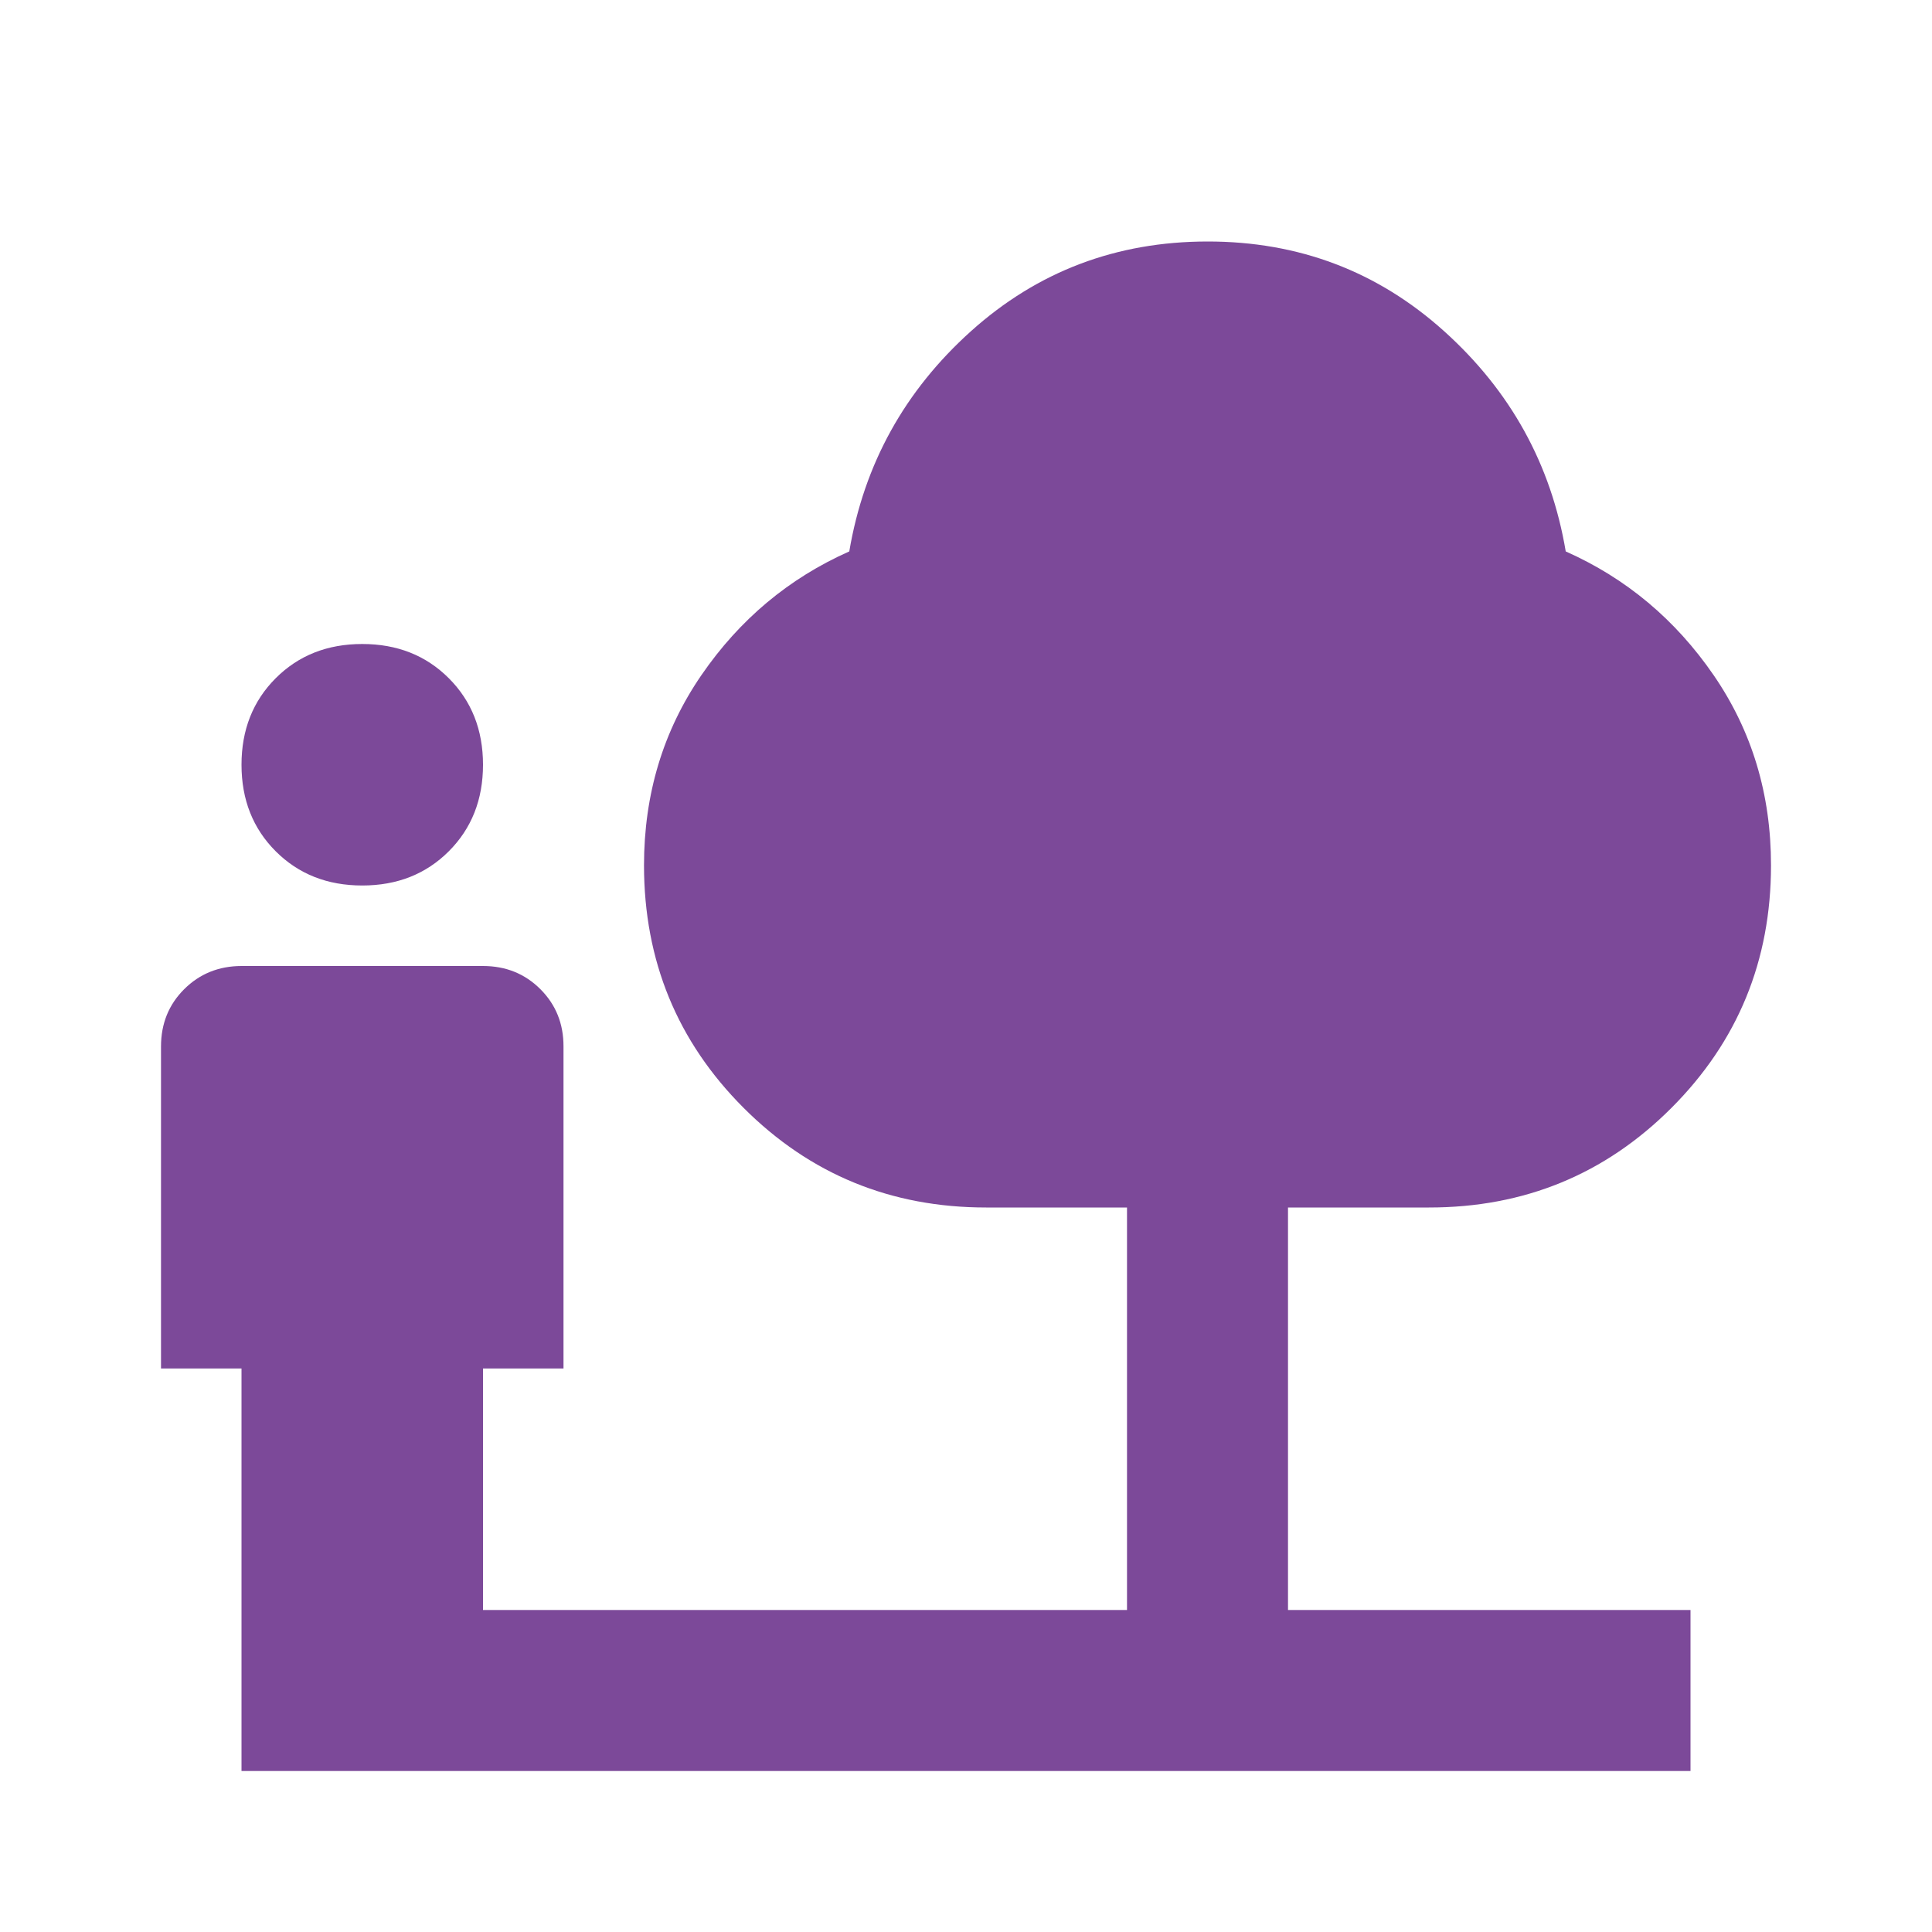 <svg width="307" height="307" viewBox="0 0 307 307" fill="none" xmlns="http://www.w3.org/2000/svg">
<path d="M57.563 140.708C52.02 140.708 47.436 138.896 43.812 135.272C40.188 131.648 38.376 127.064 38.376 121.521C38.376 115.978 40.188 111.394 43.812 107.77C47.436 104.146 52.02 102.333 57.563 102.333C63.106 102.333 67.69 104.146 71.314 107.77C74.939 111.394 76.751 115.978 76.751 121.521C76.751 127.064 74.939 131.648 71.314 135.272C67.69 138.896 63.106 140.708 57.563 140.708ZM38.376 281.417V217.458H25.584V166.292C25.584 162.667 26.812 159.631 29.268 157.184C31.724 154.737 34.76 153.509 38.376 153.5H76.751C80.375 153.5 83.415 154.728 85.871 157.184C88.327 159.64 89.551 162.676 89.542 166.292V217.458H76.751V255.833H179.084V191.875H156.699C141.562 191.875 128.719 186.601 118.17 176.052C107.621 165.503 102.343 152.656 102.334 137.51C102.334 126.211 105.374 116.136 111.454 107.284C117.535 98.432 125.368 91.878 134.953 87.623C137.298 73.765 143.749 62.095 154.307 52.612C164.864 43.129 177.387 38.383 191.876 38.375C206.364 38.367 218.892 43.112 229.458 52.612C240.023 62.112 246.471 73.782 248.799 87.623C258.392 91.887 266.229 98.445 272.31 107.297C278.39 116.148 281.426 126.22 281.417 137.51C281.417 152.647 276.143 165.494 265.594 176.052C255.045 186.609 242.198 191.884 227.053 191.875H204.667V255.833H268.626V281.417H38.376Z" fill="#4A0472" fill-opacity="0.72"/>
</svg>
